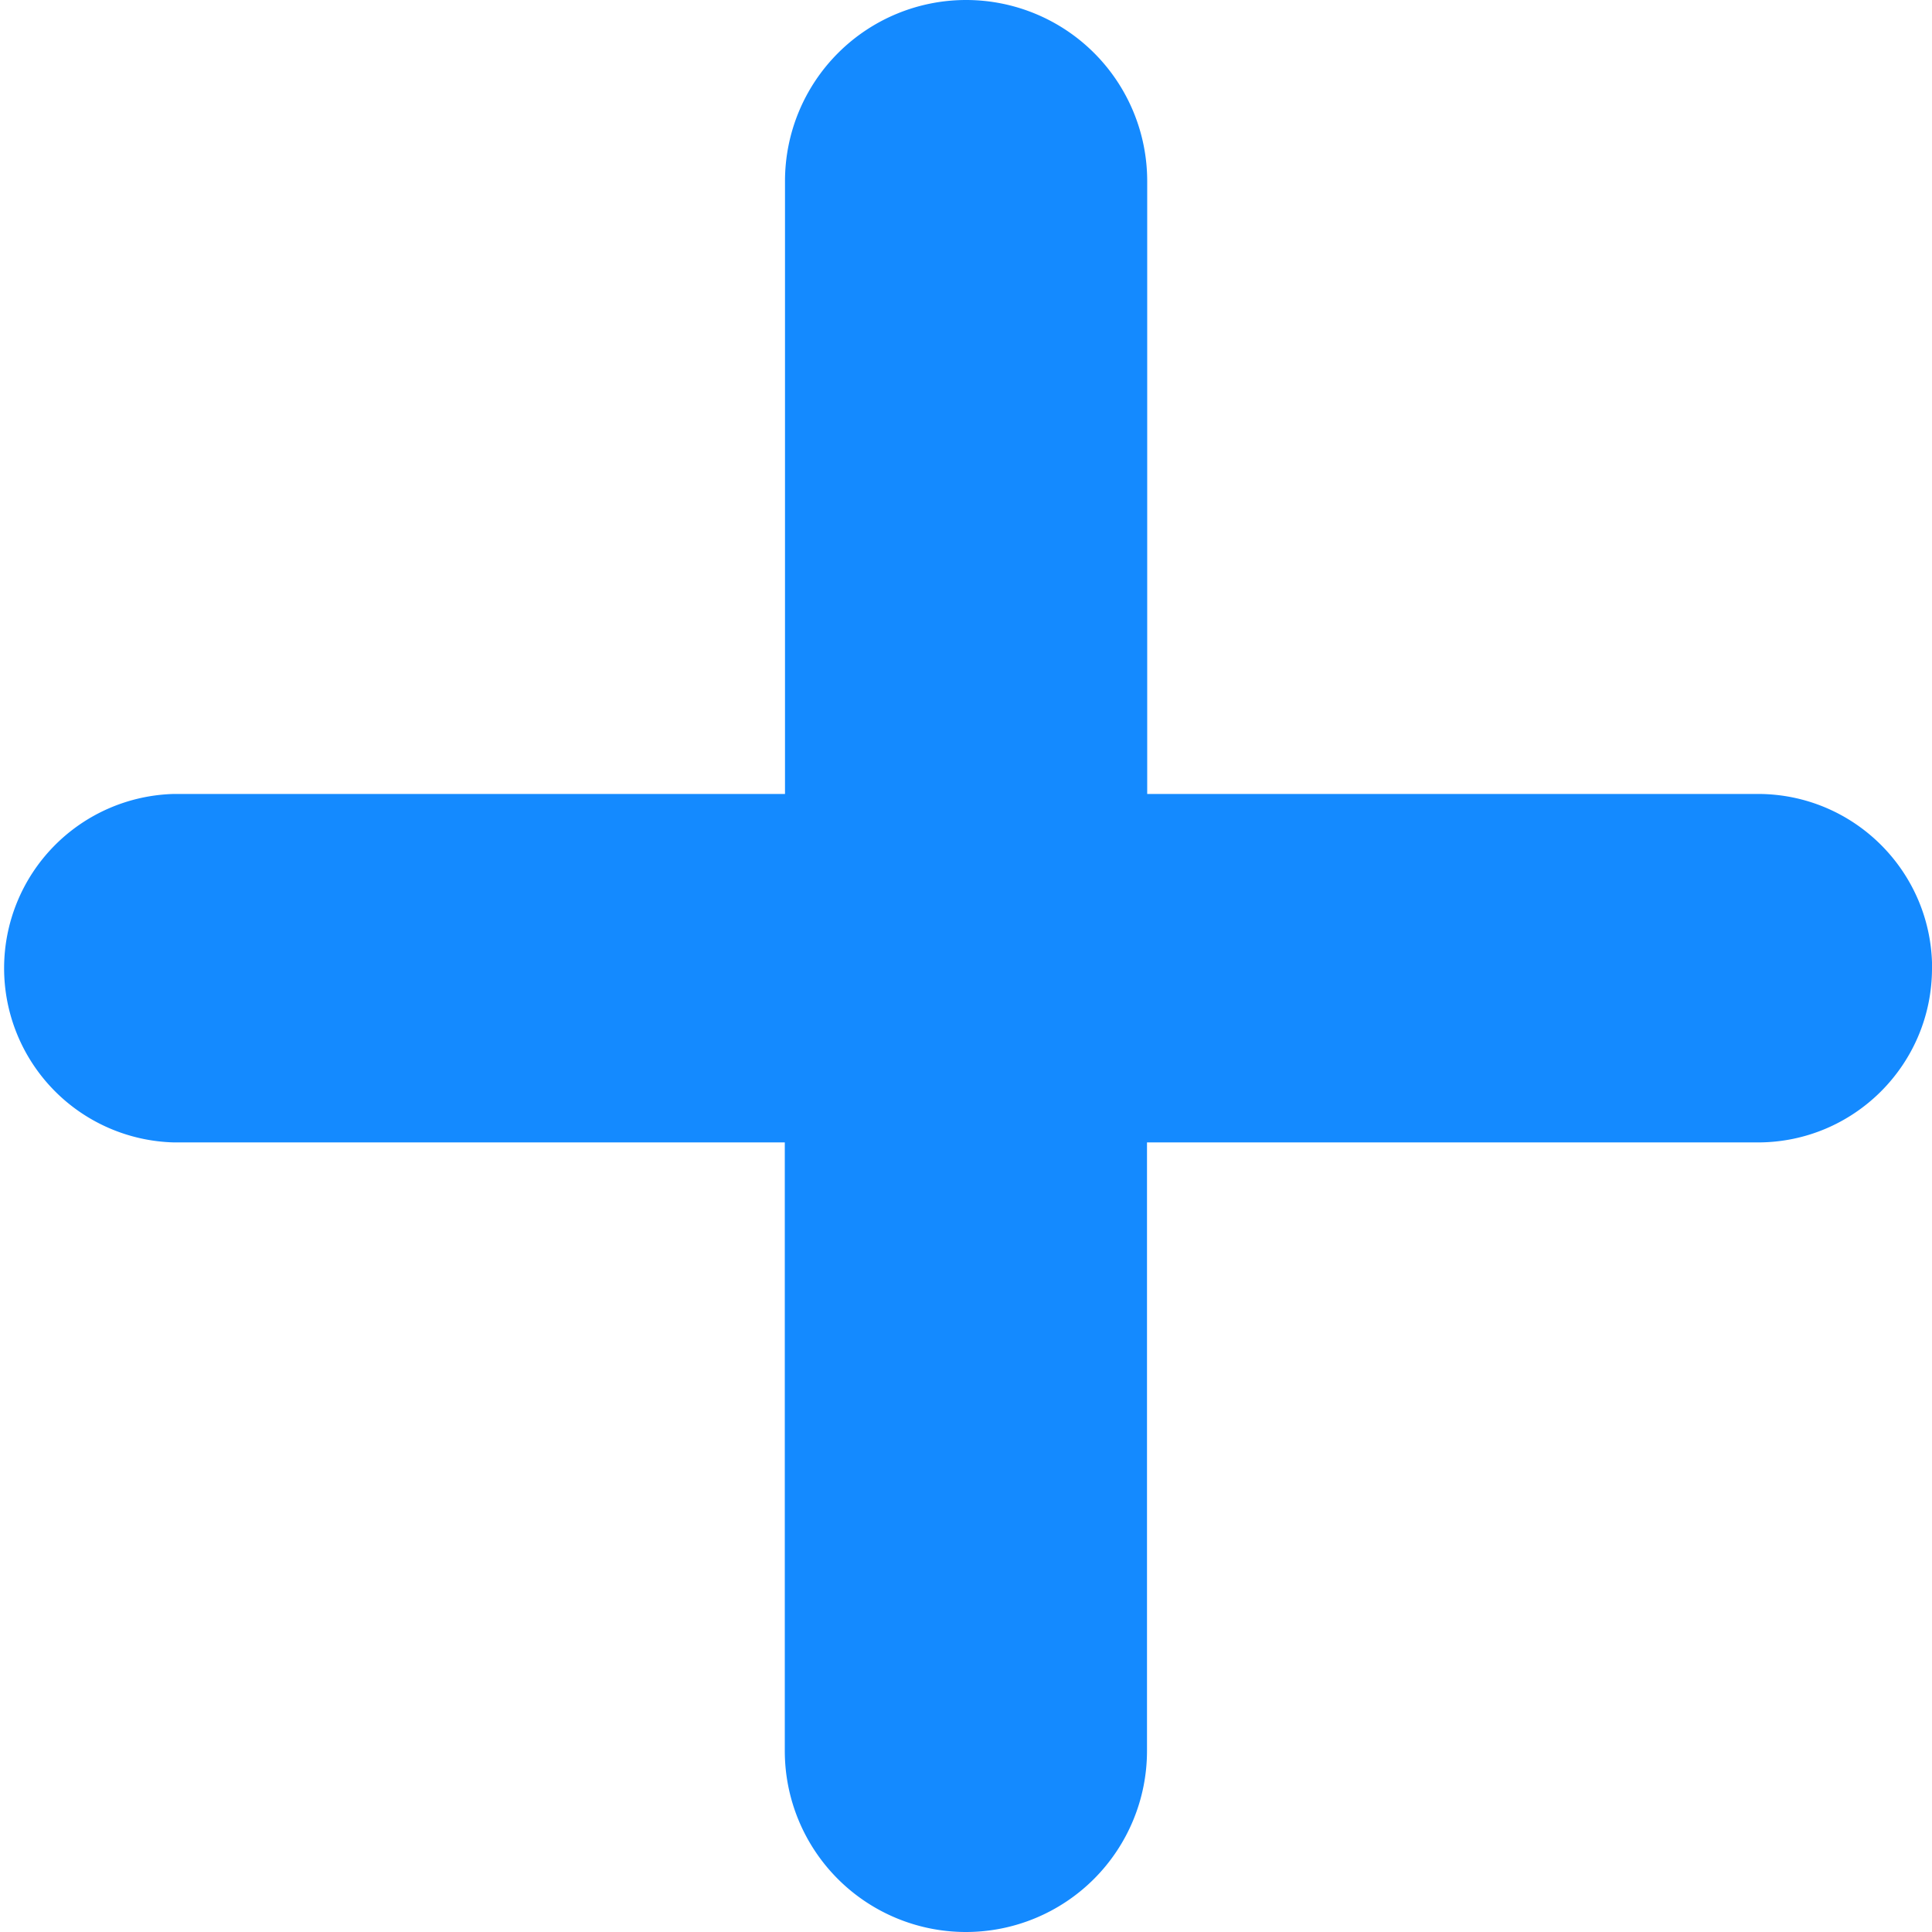 <svg width="19" height="19" viewBox="0 0 19 19" fill="none" xmlns="http://www.w3.org/2000/svg"><path d="M19 9.522c0 .946-.767 1.713-1.713 1.713H11.28v5.984a1.781 1.781 0 11-3.562 0v-5.984H1.713a1.714 1.714 0 010-3.427H7.72V1.781a1.781 1.781 0 113.562 0v6.027h6.005c.947 0 1.714.767 1.714 1.714z" fill="#148AFF"/></svg>
